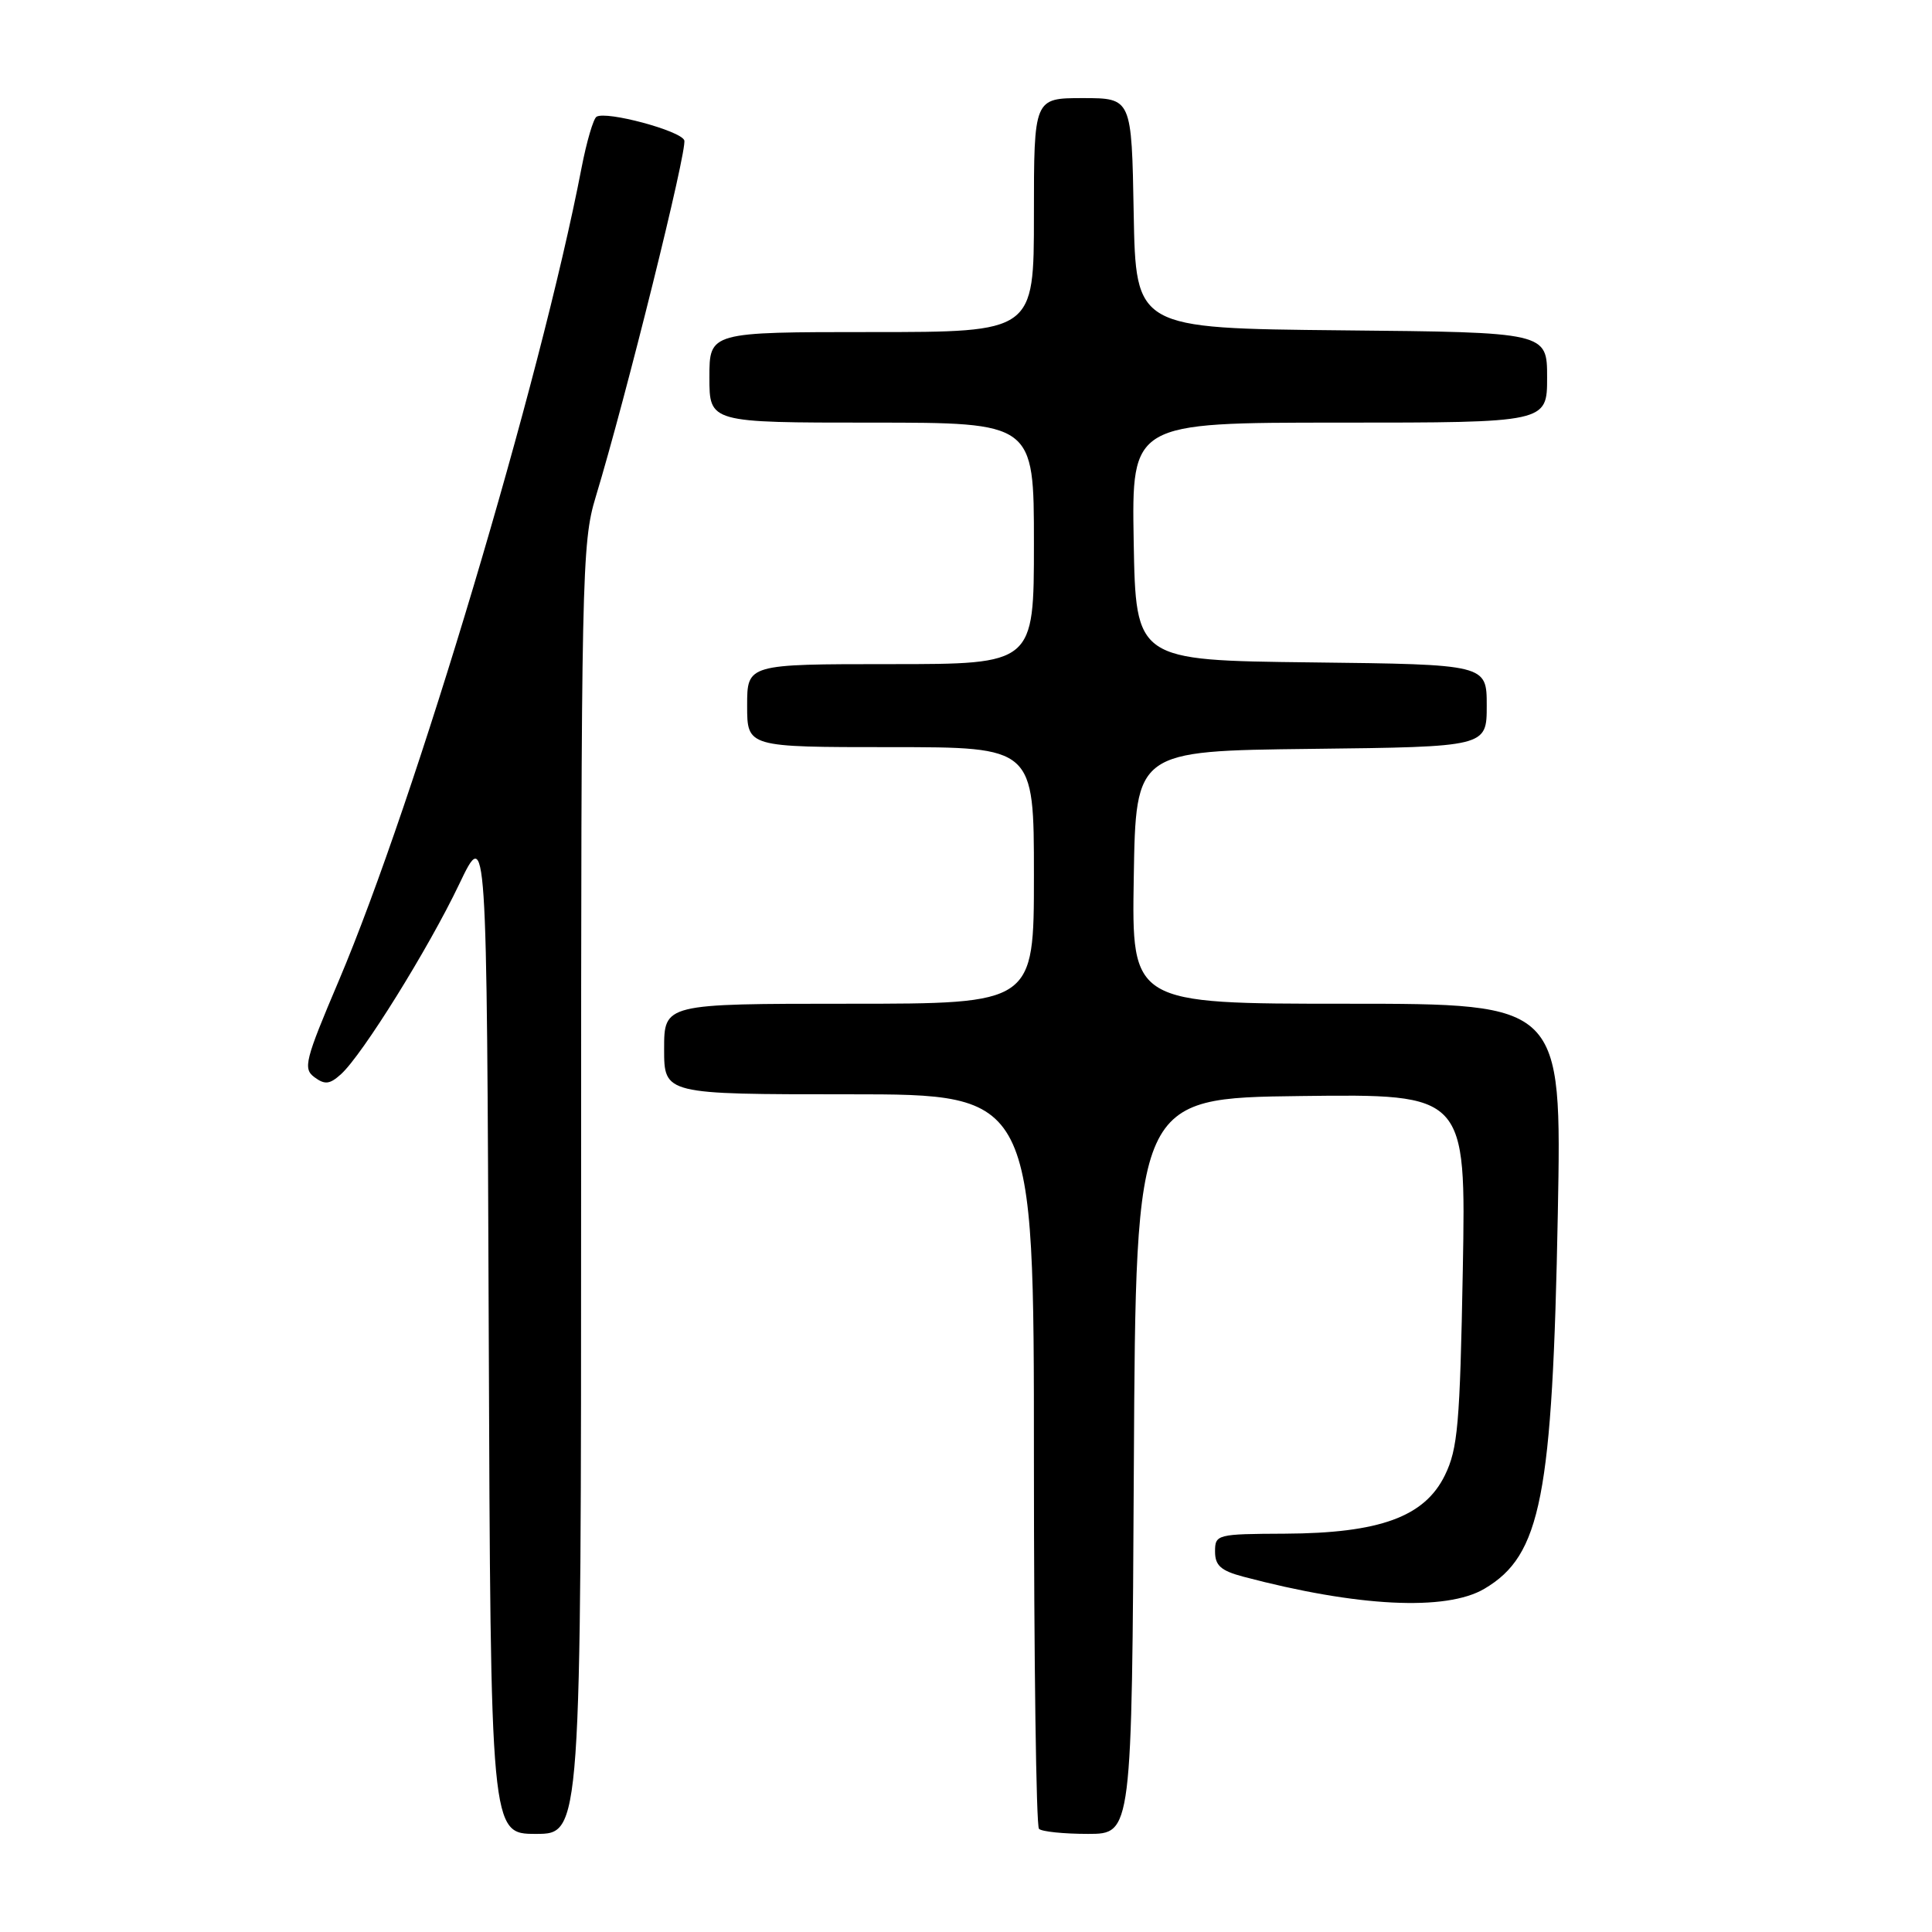 <?xml version="1.0" encoding="UTF-8" standalone="no"?>
<!DOCTYPE svg PUBLIC "-//W3C//DTD SVG 1.1//EN" "http://www.w3.org/Graphics/SVG/1.1/DTD/svg11.dtd" >
<svg xmlns="http://www.w3.org/2000/svg" xmlns:xlink="http://www.w3.org/1999/xlink" version="1.1" viewBox="0 0 256 256">
 <g >
 <path fill="currentColor"
d=" M 77.00 157.61 C 77.00 76.12 77.09 71.92 78.93 65.86 C 82.94 52.64 91.11 19.74 90.67 18.59 C 90.18 17.31 80.34 14.67 79.04 15.47 C 78.62 15.74 77.73 18.77 77.06 22.23 C 71.61 50.53 55.02 106.06 44.90 129.93 C 40.40 140.53 40.13 141.60 41.67 142.74 C 43.05 143.76 43.70 143.68 45.19 142.33 C 48.01 139.78 56.77 125.70 60.84 117.17 C 64.50 109.50 64.50 109.50 64.76 176.25 C 65.01 243.00 65.01 243.00 71.01 243.00 C 77.00 243.00 77.00 243.00 77.00 157.61 Z  M 150.24 194.25 C 150.50 145.50 150.50 145.50 172.38 145.23 C 194.25 144.96 194.25 144.96 193.83 168.23 C 193.45 188.74 193.17 191.98 191.45 195.49 C 188.76 200.99 182.81 203.16 170.25 203.22 C 161.24 203.26 161.00 203.32 161.00 205.59 C 161.00 207.44 161.77 208.13 164.75 208.92 C 179.85 212.92 191.63 213.51 196.69 210.52 C 204.20 206.09 205.71 198.38 206.42 160.75 C 206.94 133.00 206.94 133.00 178.45 133.00 C 149.95 133.00 149.95 133.00 150.23 116.25 C 150.50 99.50 150.50 99.50 173.75 99.23 C 197.00 98.96 197.00 98.96 197.00 93.50 C 197.00 88.04 197.00 88.04 173.75 87.77 C 150.50 87.50 150.50 87.50 150.22 71.75 C 149.95 56.00 149.95 56.00 177.47 56.00 C 205.00 56.00 205.00 56.00 205.00 50.02 C 205.00 44.03 205.00 44.03 177.75 43.77 C 150.50 43.50 150.50 43.50 150.22 28.25 C 149.95 13.00 149.95 13.00 143.47 13.00 C 137.00 13.00 137.00 13.00 137.00 28.50 C 137.00 44.00 137.00 44.00 115.50 44.00 C 94.00 44.00 94.00 44.00 94.00 50.00 C 94.00 56.00 94.00 56.00 115.50 56.00 C 137.00 56.00 137.00 56.00 137.00 72.00 C 137.00 88.00 137.00 88.00 118.00 88.00 C 99.00 88.00 99.00 88.00 99.00 93.50 C 99.00 99.00 99.00 99.00 118.00 99.00 C 137.00 99.00 137.00 99.00 137.00 116.00 C 137.00 133.00 137.00 133.00 112.50 133.00 C 88.00 133.00 88.00 133.00 88.00 139.00 C 88.00 145.00 88.00 145.00 112.50 145.00 C 137.00 145.00 137.00 145.00 137.00 193.33 C 137.00 219.92 137.30 241.97 137.67 242.33 C 138.03 242.70 140.95 243.00 144.16 243.00 C 149.98 243.00 149.98 243.00 150.24 194.25 Z "/>
</g>
</svg>